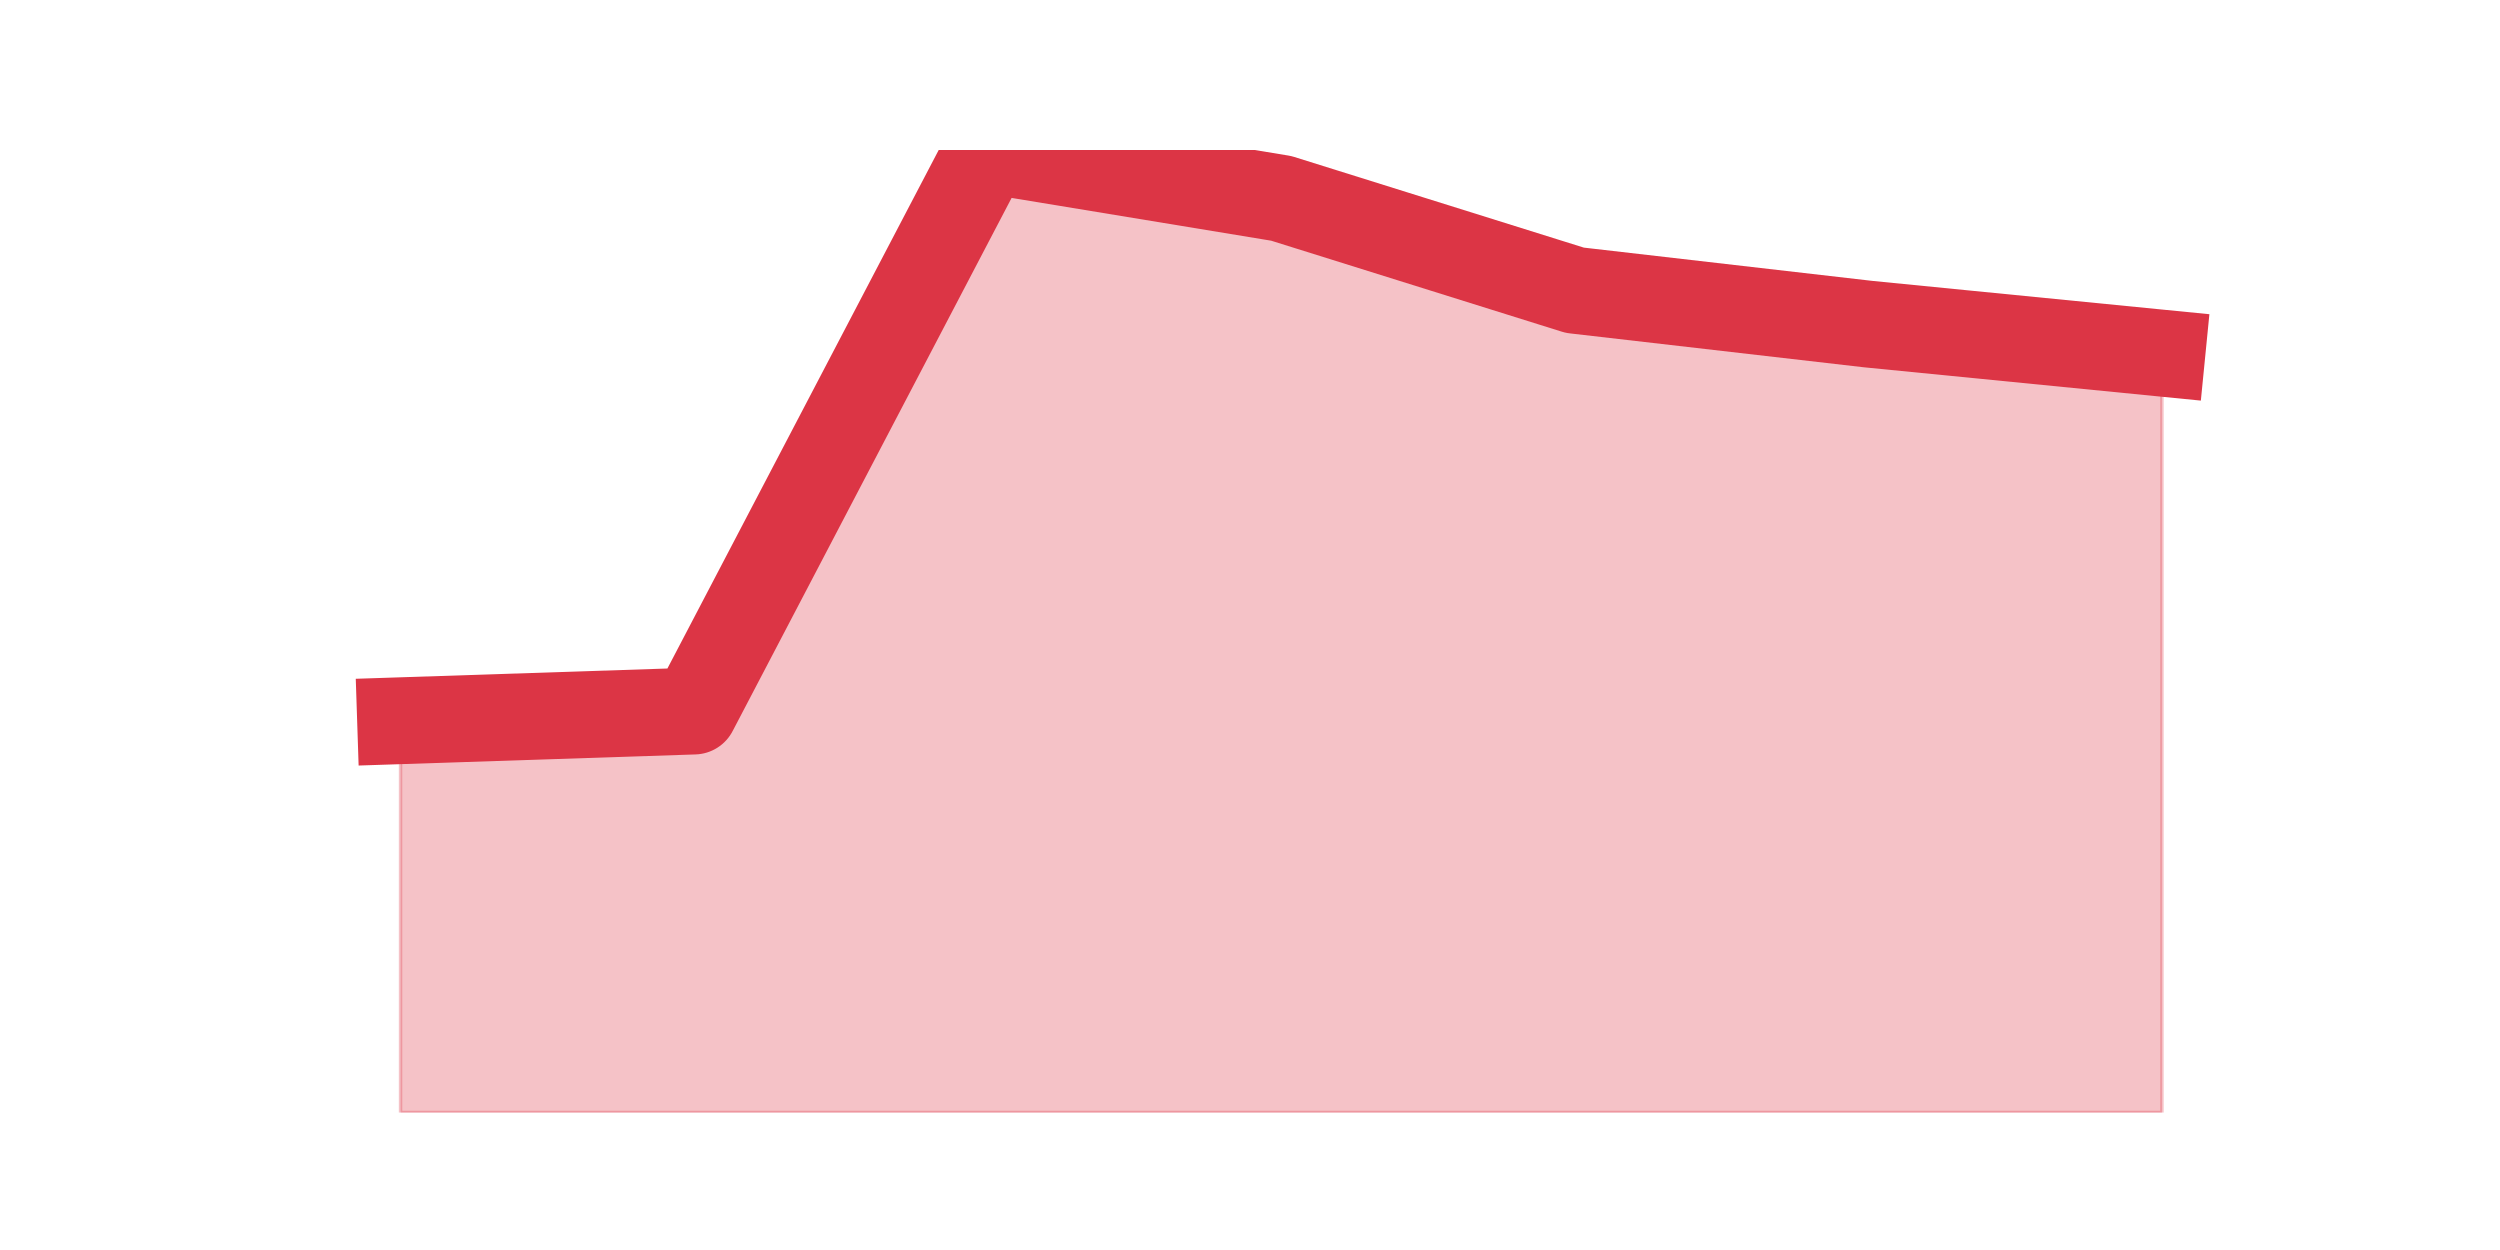 <?xml version="1.0" encoding="utf-8" standalone="no"?>
<!DOCTYPE svg PUBLIC "-//W3C//DTD SVG 1.1//EN"
  "http://www.w3.org/Graphics/SVG/1.1/DTD/svg11.dtd">
<svg height="360pt" version="1.1" viewBox="0 0 720 360" width="720pt" xmlns="http://www.w3.org/2000/svg" xmlns:xlink="http://www.w3.org/1999/xlink">
 <defs>
  <style type="text/css">*{stroke-linecap:butt;stroke-linejoin:round;}</style>
 </defs>
 <g id="figure_1">
  <g id="patch_1">
   <path d="M 0 360 
L 720 360 
L 720 0 
L 0 0 
z
" style="fill:none;"/>
  </g>
  <g id="axes_1">
   <g id="matplotlib.axis_1"/>
   <g id="matplotlib.axis_2"/>
   <g id="PolyCollection_1">
    <defs>
     <path d="M 115.364 -152.43 
L 115.364 -39.6 
L 199.909 -39.6 
L 284.455 -39.6 
L 369 -39.6 
L 453.545 -39.6 
L 538.091 -39.6 
L 622.636 -39.6 
L 622.636 -258.295 
L 622.636 -258.295 
L 538.091 -266.653 
L 453.545 -276.404 
L 369 -302.87 
L 284.455 -316.8 
L 199.909 -155.216 
L 115.364 -152.43 
z
" id="m75bf310f18" style="stroke:#dc3545;stroke-opacity:0.3;"/>
    </defs>
    <g clip-path="url(#p12e29253b8)">
     <use style="fill:#dc3545;fill-opacity:0.3;stroke:#dc3545;stroke-opacity:0.3;" x="0" xlink:href="#m75bf310f18" y="360"/>
    </g>
   </g>
   <g id="line2d_1">
    <path clip-path="url(#p12e29253b8)" d="M 115.364 207.57 
L 199.909 204.784 
L 284.455 43.2 
L 369 57.13 
L 453.545 83.596 
L 538.091 93.347 
L 622.636 101.705 
" style="fill:none;stroke:#dc3545;stroke-linecap:square;stroke-width:25;"/>
   </g>
  </g>
 </g>
 <defs>
  <clipPath id="p12e29253b8">
   <rect height="277.2" width="558" x="90" y="43.2"/>
  </clipPath>
 </defs>
</svg>

